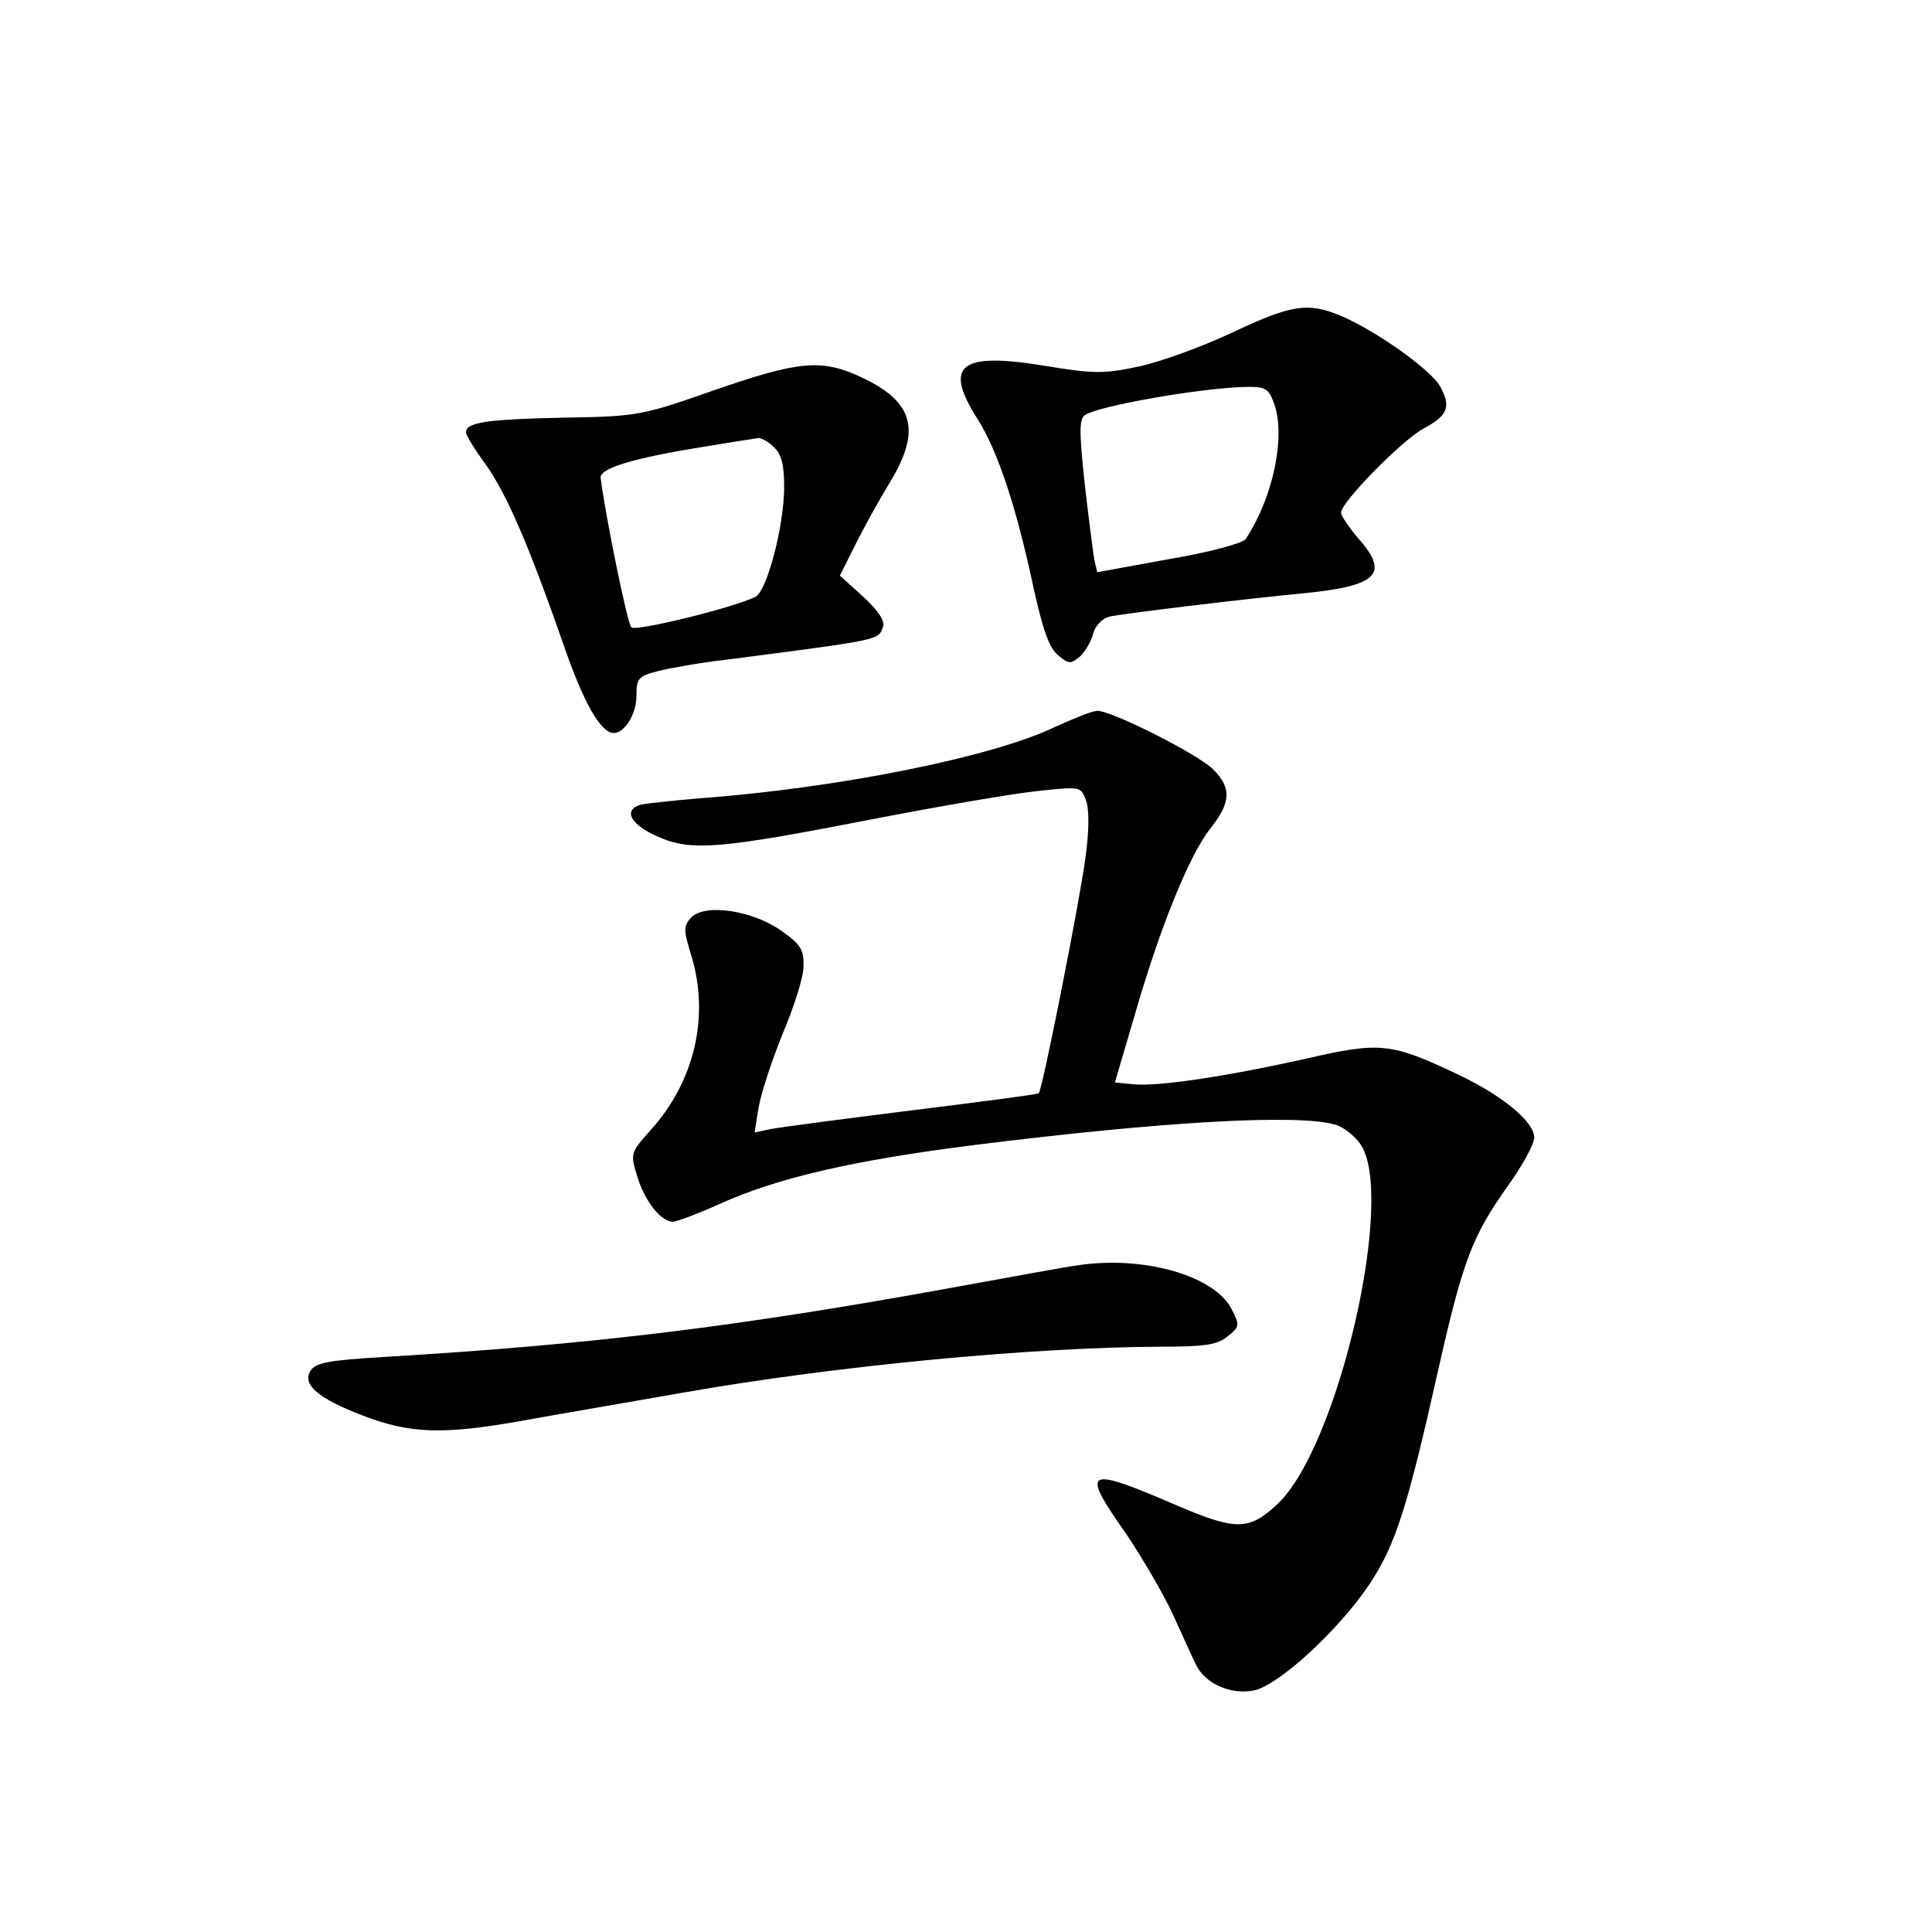 <?xml version="1.0" standalone="no"?>
<!DOCTYPE svg PUBLIC "-//W3C//DTD SVG 20010904//EN"
 "http://www.w3.org/TR/2001/REC-SVG-20010904/DTD/svg10.dtd">
<svg version="1.0" xmlns="http://www.w3.org/2000/svg"
 width="340pt" height="340pt" viewBox="0 0 340 340"
 preserveAspectRatio="xMidYMid meet">
<g transform="translate(0,340) scale(0.1,-0.1)"
fill="#000000" stroke="none">
<path d="M2169 2815 c-53 -25 -127 -52 -165 -60 -61 -13 -79 -13 -164 1 -151
25 -180 2 -120 -93 36 -56 69 -157 99 -298 16 -72 27 -105 43 -118 19 -16 22
-16 39 -2 9 9 20 27 23 41 4 13 16 26 29 29 23 5 235 31 342 41 130 13 151 34
95 97 -16 19 -30 39 -30 45 0 18 107 127 144 147 44 24 50 38 31 74 -15 29
-113 99 -177 126 -57 23 -85 19 -189 -30z m72 -122 c23 -58 0 -168 -49 -242
-6 -7 -63 -23 -135 -35 l-126 -23 -5 21 c-2 12 -10 72 -17 134 -10 94 -10 115
1 122 26 16 196 46 278 49 38 1 44 -2 53 -26z"/>
<path d="M1256 2713 c-126 -44 -133 -46 -265 -48 -134 -3 -171 -8 -171 -26 0
-5 16 -31 36 -58 36 -52 74 -138 138 -322 34 -98 64 -149 86 -149 19 0 40 33
40 65 0 31 3 35 38 44 20 5 74 15 120 20 276 36 267 34 276 58 4 10 -9 29 -35
53 l-41 37 27 54 c15 30 42 79 61 110 56 92 42 142 -50 185 -70 33 -110 29
-260 -23z m106 -100 c13 -12 18 -30 18 -70 0 -68 -30 -182 -50 -193 -37 -19
-212 -62 -219 -54 -7 7 -45 193 -54 263 -2 17 58 35 183 55 47 8 89 14 94 15
5 1 18 -6 28 -16z"/>
<path d="M1855 2120 c-108 -52 -380 -107 -625 -125 -47 -4 -93 -9 -102 -11
-32 -9 -19 -35 29 -56 60 -27 110 -22 387 32 114 22 242 44 283 48 74 8 75 8
84 -16 6 -16 6 -53 -1 -103 -11 -81 -76 -409 -82 -413 -2 -2 -102 -15 -223
-30 -121 -15 -233 -30 -249 -33 l-28 -6 7 44 c4 24 23 82 42 129 20 47 37 100
37 119 1 30 -5 39 -39 63 -51 36 -133 48 -158 24 -14 -15 -15 -21 0 -69 32
-107 5 -221 -73 -307 -34 -38 -35 -40 -23 -79 13 -44 42 -81 63 -81 7 0 44 14
82 31 101 46 235 77 449 104 328 41 567 55 634 36 13 -3 33 -18 44 -33 65 -87
-37 -534 -145 -635 -49 -46 -72 -47 -173 -4 -167 72 -175 68 -92 -50 28 -42
65 -105 81 -140 16 -35 34 -75 40 -87 15 -34 61 -55 102 -47 43 8 149 105 204
187 46 69 67 136 121 377 44 195 60 236 124 326 25 35 45 72 45 83 0 28 -56
74 -134 111 -118 56 -137 58 -267 28 -139 -31 -263 -50 -306 -45 l-31 3 35
119 c45 156 96 281 133 328 36 45 38 71 5 104 -27 27 -180 104 -204 103 -9 0
-43 -14 -76 -29z"/>
<path d="M1895 1173 c-16 -2 -115 -20 -219 -39 -379 -69 -632 -100 -1000 -122
-99 -6 -121 -10 -130 -25 -14 -24 14 -48 92 -78 83 -32 141 -34 277 -10 66 12
195 34 286 50 267 47 612 80 840 81 78 0 101 3 119 18 22 17 22 20 7 49 -31
59 -157 94 -272 76z"/>
</g>
</svg>
